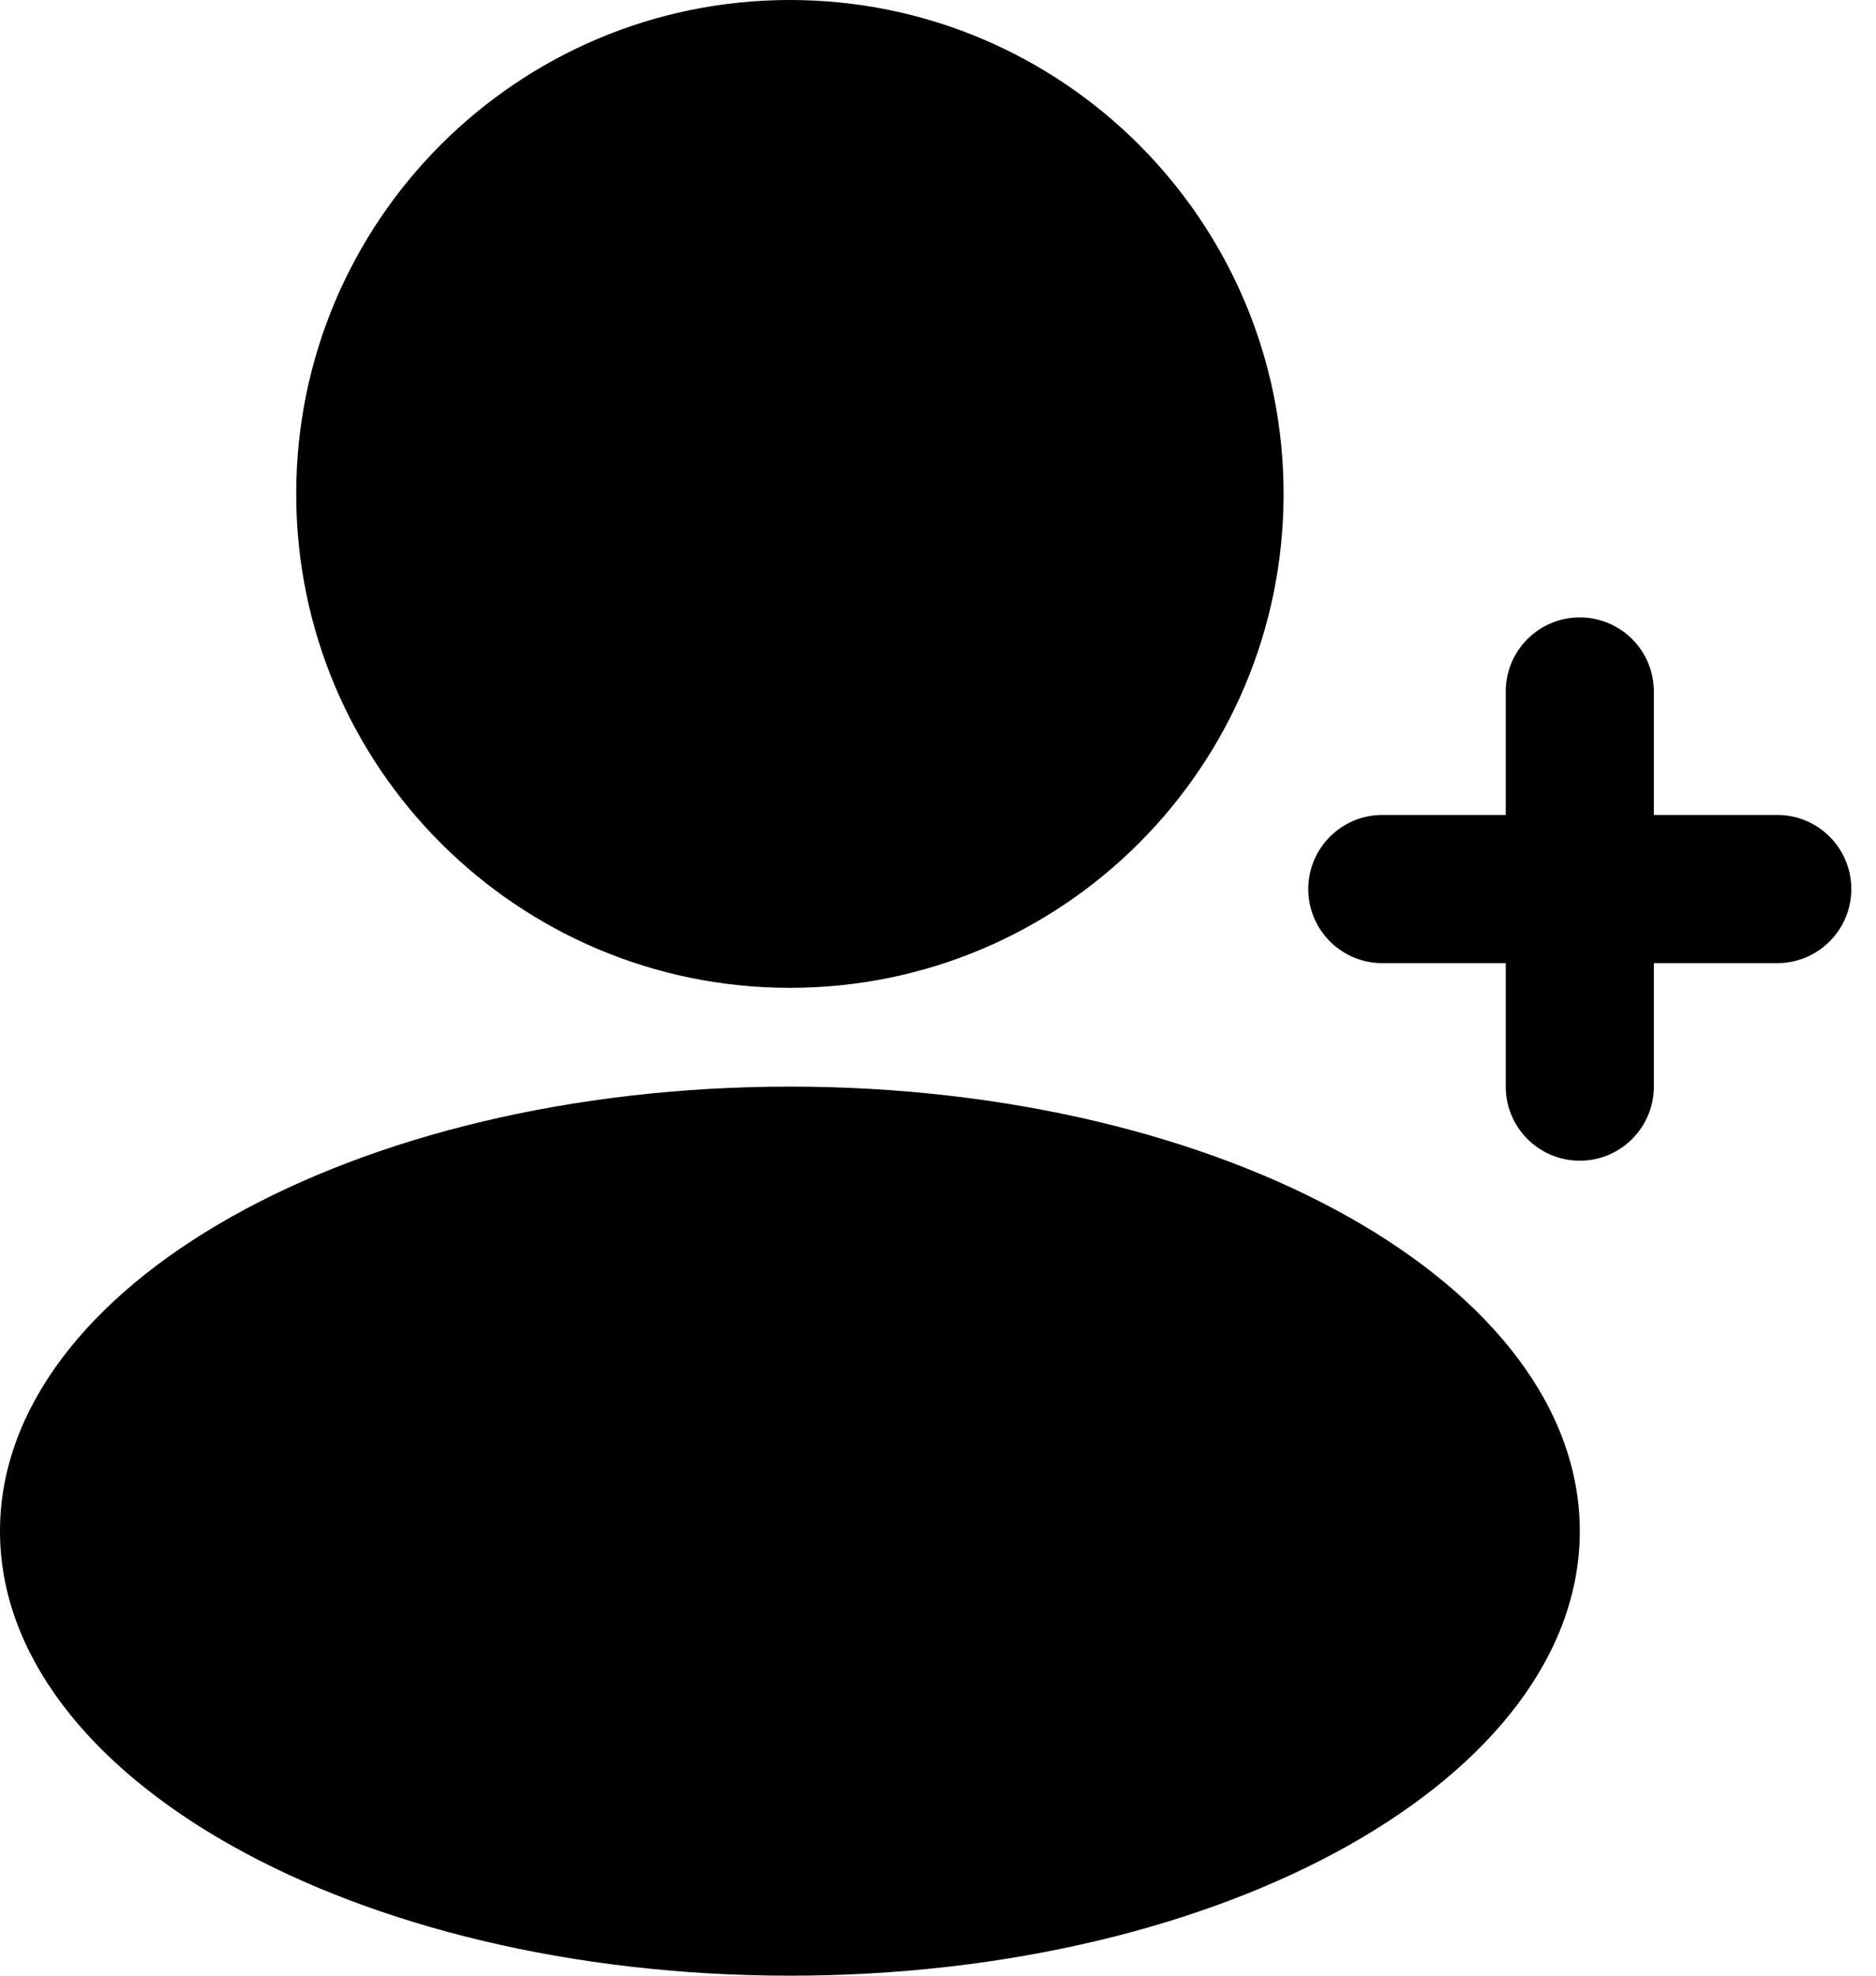 <svg width="19" height="20" viewBox="0 0 19 20" fill="none" xmlns="http://www.w3.org/2000/svg">
<path d="M13 5C13 7.761 10.761 10 8 10C5.239 10 3 7.761 3 5C3 2.239 5.239 0 8 0C10.761 0 13 2.239 13 5Z" fill="#F53D4F" style="fill:#F53D4F;fill:color(display-p3 0.96 0.24 0.309);fill-opacity:1;"/>
<path d="M16 6.25C16.414 6.25 16.75 6.586 16.75 7V8.25H18C18.414 8.25 18.75 8.586 18.75 9C18.75 9.414 18.414 9.75 18 9.75H16.75V11C16.75 11.414 16.414 11.75 16 11.75C15.586 11.75 15.25 11.414 15.25 11V9.75H14C13.586 9.75 13.25 9.414 13.25 9C13.25 8.586 13.586 8.25 14 8.25H15.25V7C15.25 6.586 15.586 6.25 16 6.25Z" fill="#F53D4F" style="fill:#F53D4F;fill:color(display-p3 0.96 0.24 0.309);fill-opacity:1;"/>
<path d="M8 20C12.418 20 16 17.985 16 15.5C16 13.015 12.418 11 8 11C3.582 11 0 13.015 0 15.5C0 17.985 3.582 20 8 20Z" fill="#F53D4F" style="fill:#F53D4F;fill:color(display-p3 0.96 0.24 0.309);fill-opacity:1;"/>
</svg>
